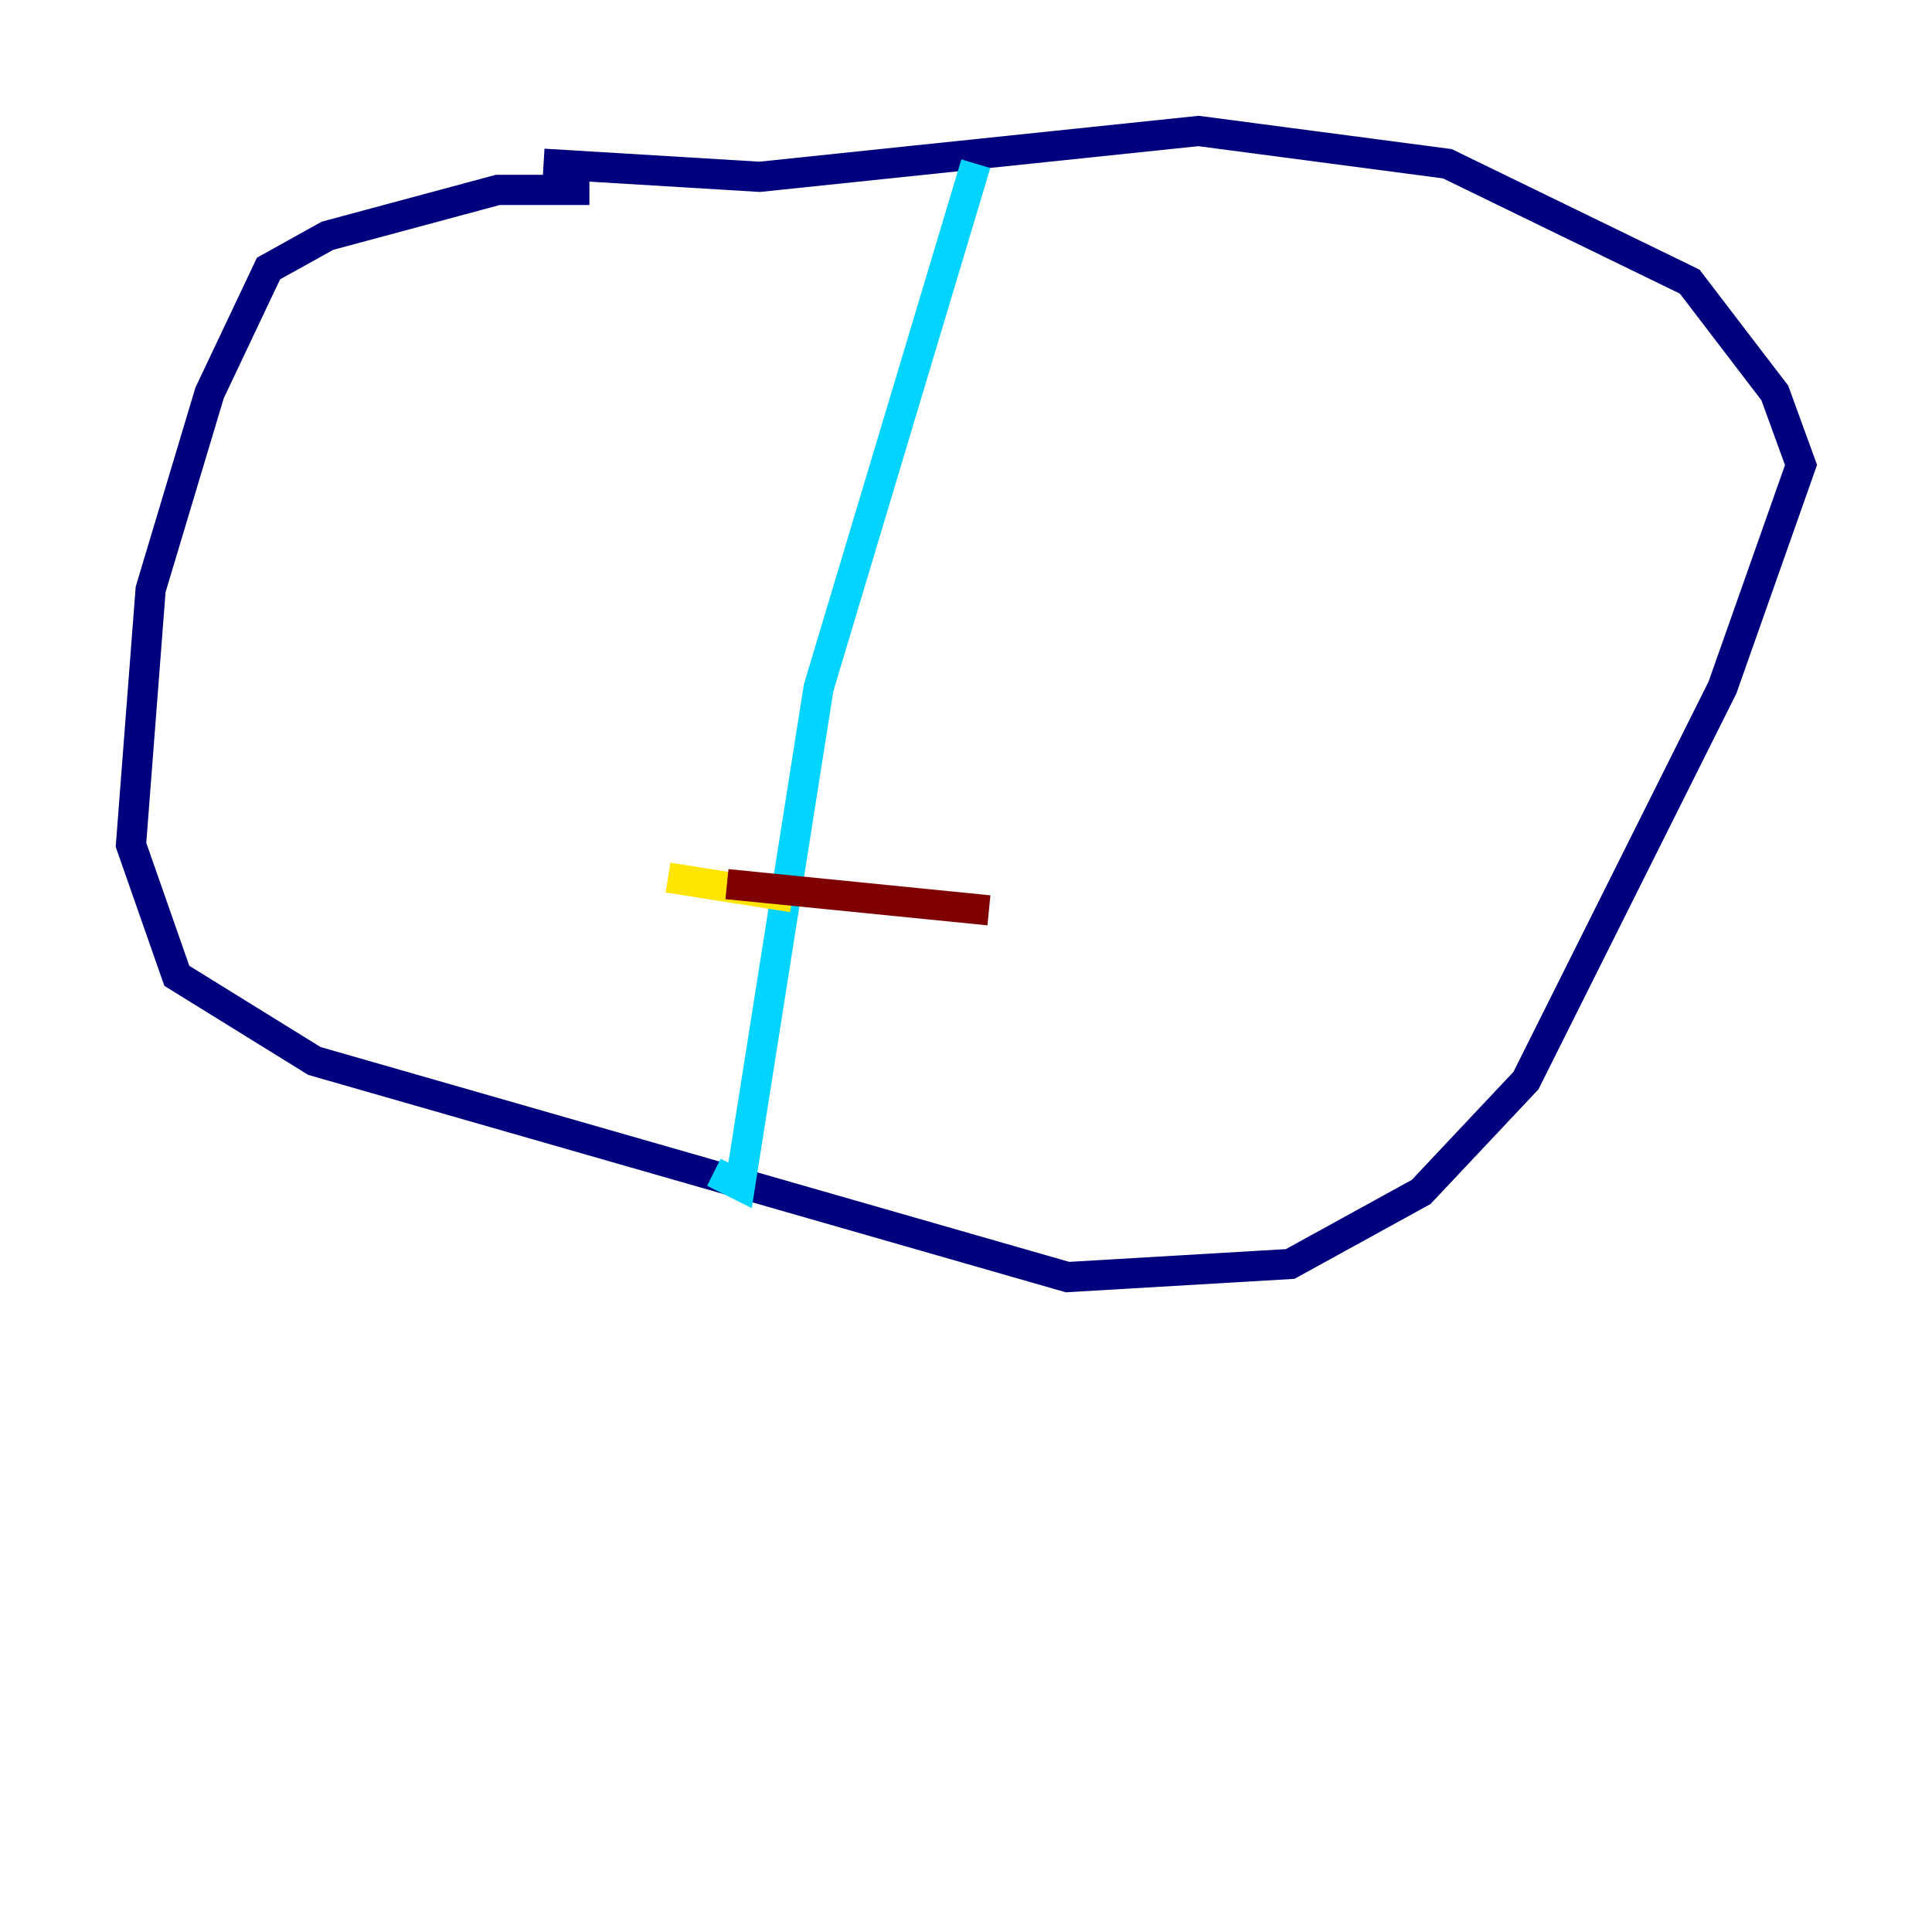 <?xml version="1.0" encoding="utf-8" ?>
<svg baseProfile="tiny" height="128" version="1.2" viewBox="0,0,128,128" width="128" xmlns="http://www.w3.org/2000/svg" xmlns:ev="http://www.w3.org/2001/xml-events" xmlns:xlink="http://www.w3.org/1999/xlink"><defs /><polyline fill="none" points="39.051,12.583 32.976,12.583 21.695,15.62 17.79,17.79 13.885,26.034 9.98,39.051 8.678,55.973 11.715,64.651 20.827,70.291 70.725,84.61 85.478,83.742 94.156,78.969 101.098,71.593 114.115,45.559 119.322,30.807 117.586,26.034 111.946,18.658 95.891,10.848 79.403,8.678 50.332,11.715 36.014,10.848" stroke="#00007f" stroke-width="2" /><polyline fill="none" points="64.651,10.848 54.237,45.559 49.031,78.536 47.295,77.668" stroke="#00d4ff" stroke-width="2" /><polyline fill="none" points="44.258,58.142 52.502,59.444" stroke="#ffe500" stroke-width="2" /><polyline fill="none" points="48.163,58.576 65.519,60.312" stroke="#7f0000" stroke-width="2" /></svg>